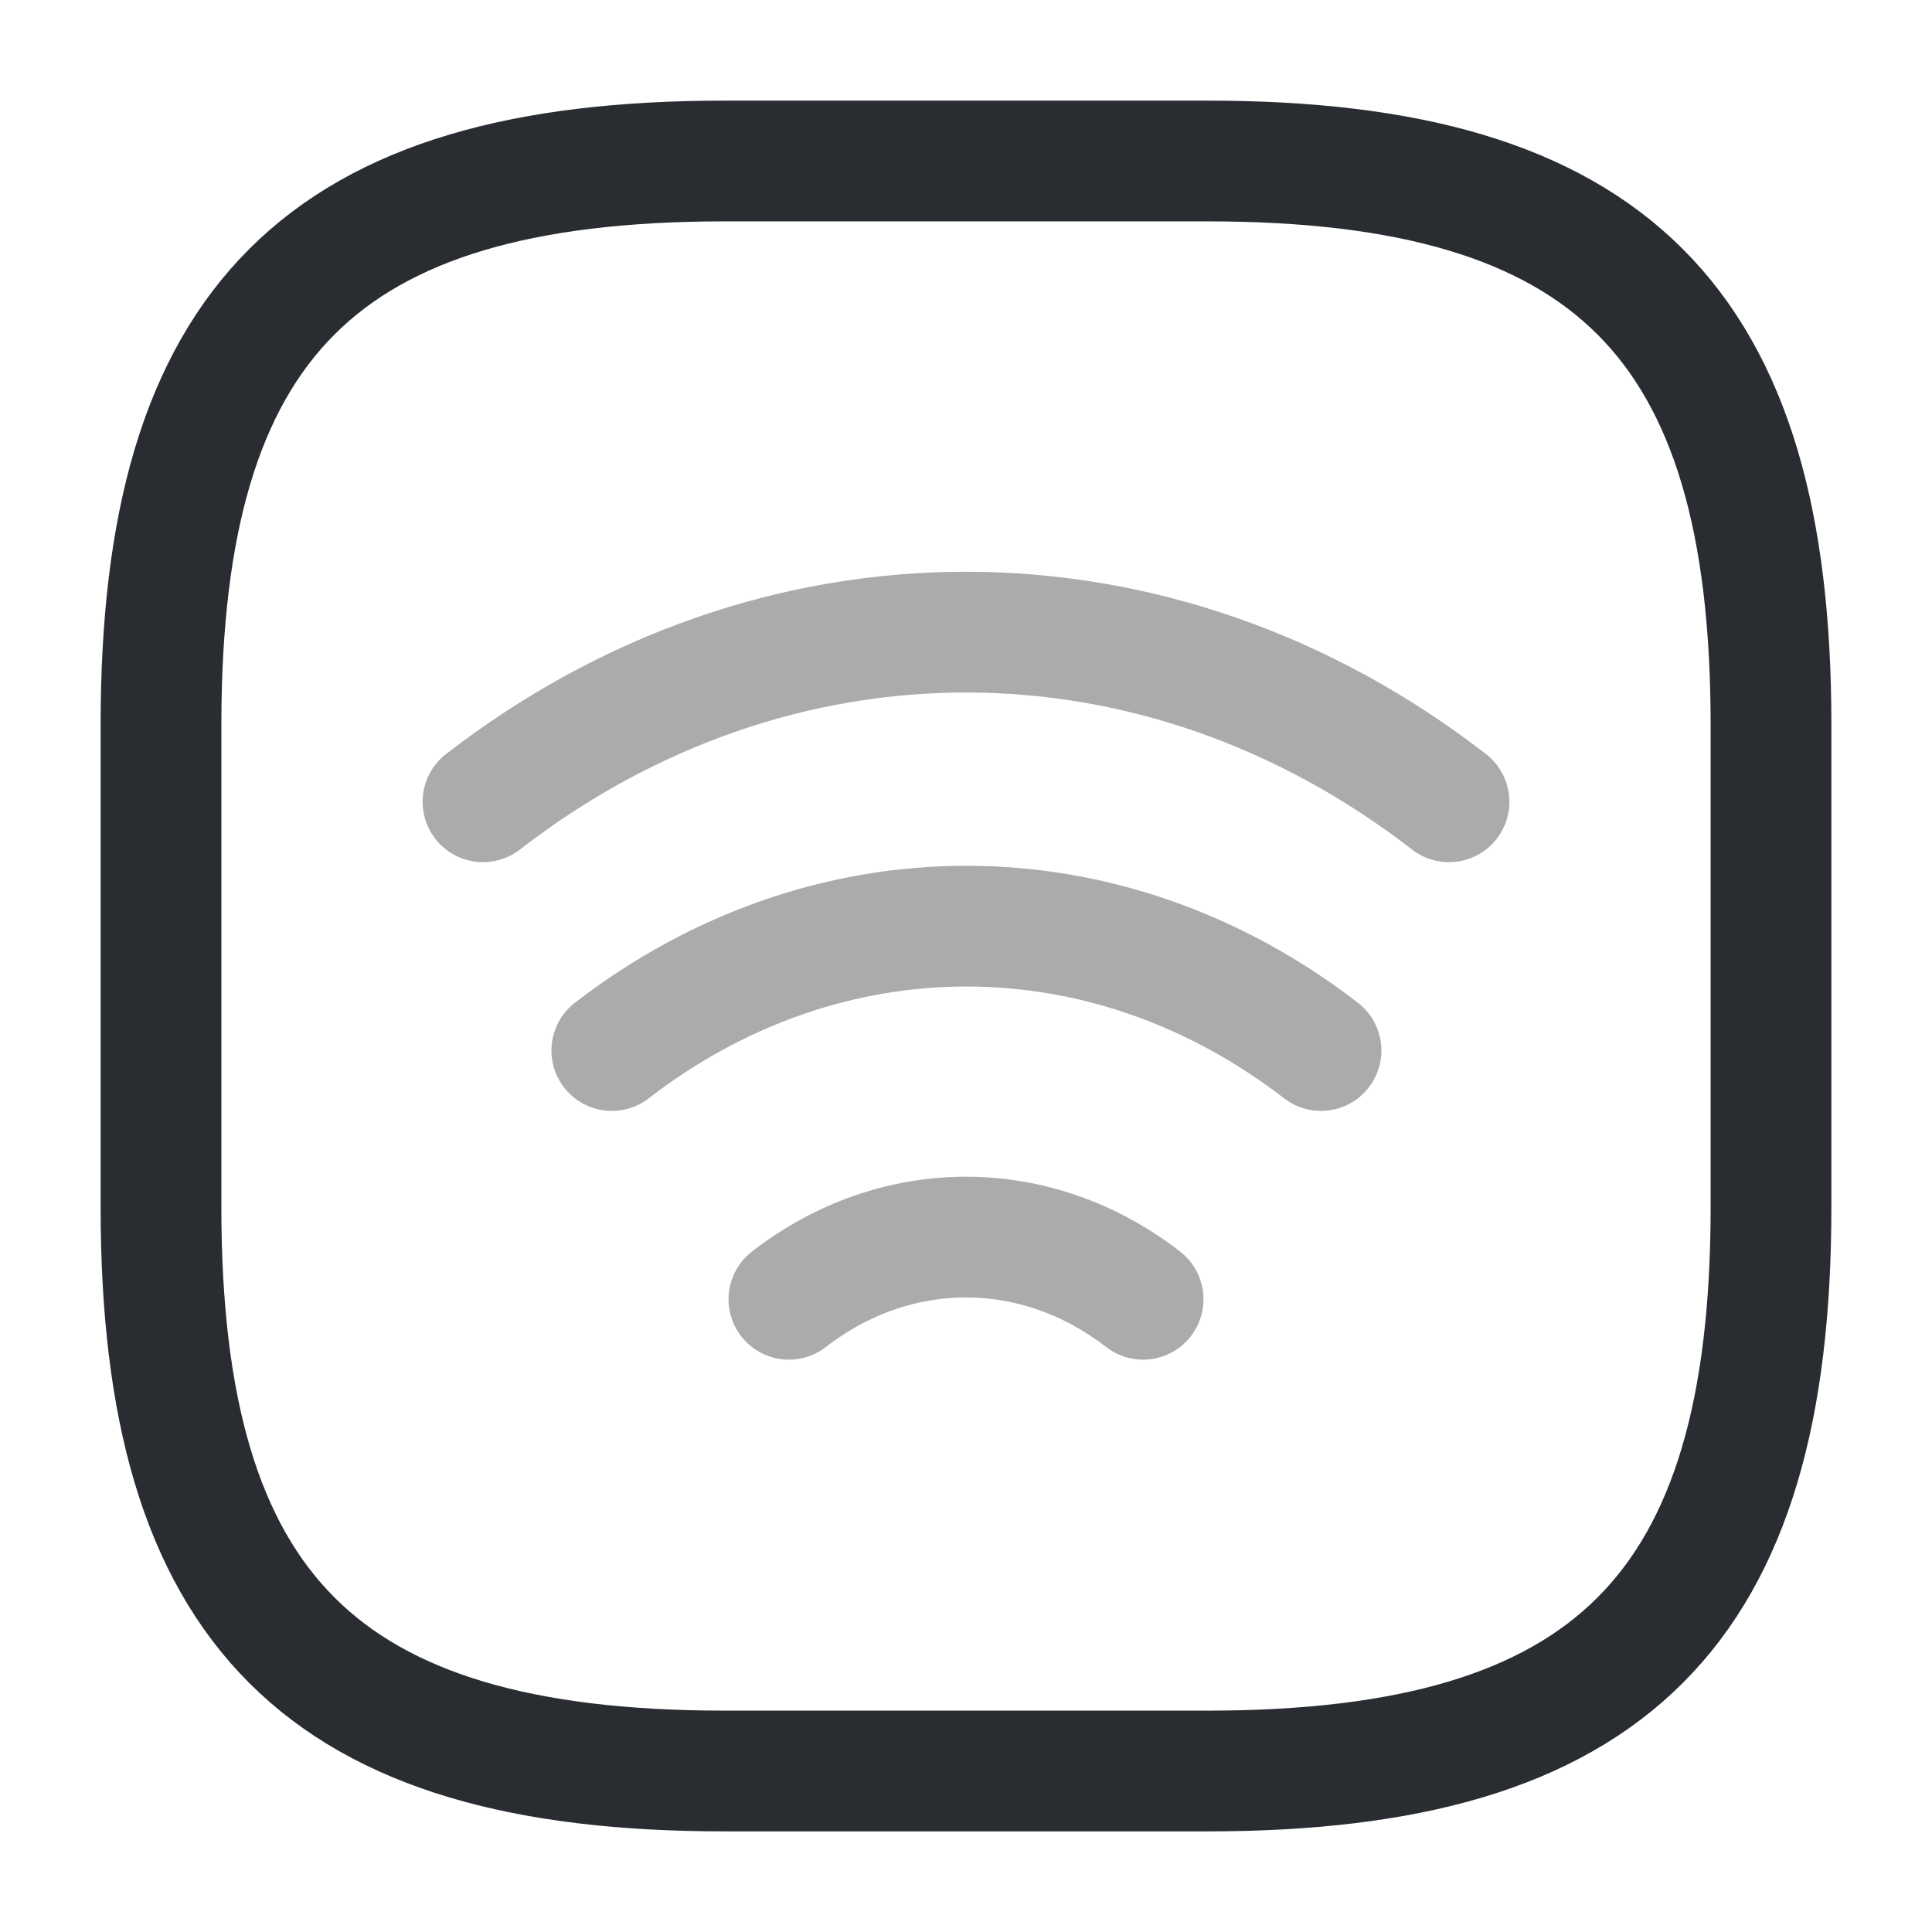 <svg xmlns="http://www.w3.org/2000/svg" width="24" height="24" fill="none" viewBox="0 0 24 24"><path stroke="#292D32" stroke-linecap="round" stroke-linejoin="round" stroke-width="1.5" d="M6 9.96c3.63-2.81 8.37-2.81 12 0M7.6 13.05c2.67-2.06 6.14-2.06 8.81 0M9.8 16.14c1.33-1.03 3.07-1.03 4.4 0" opacity=".4"/><path stroke="#292D32" stroke-linecap="round" stroke-linejoin="round" stroke-width="1.5" d="M9 22h6c5 0 7-2 7-7V9c0-5-2-7-7-7H9C4 2 2 4 2 9v6c0 5 2 7 7 7"/></svg>